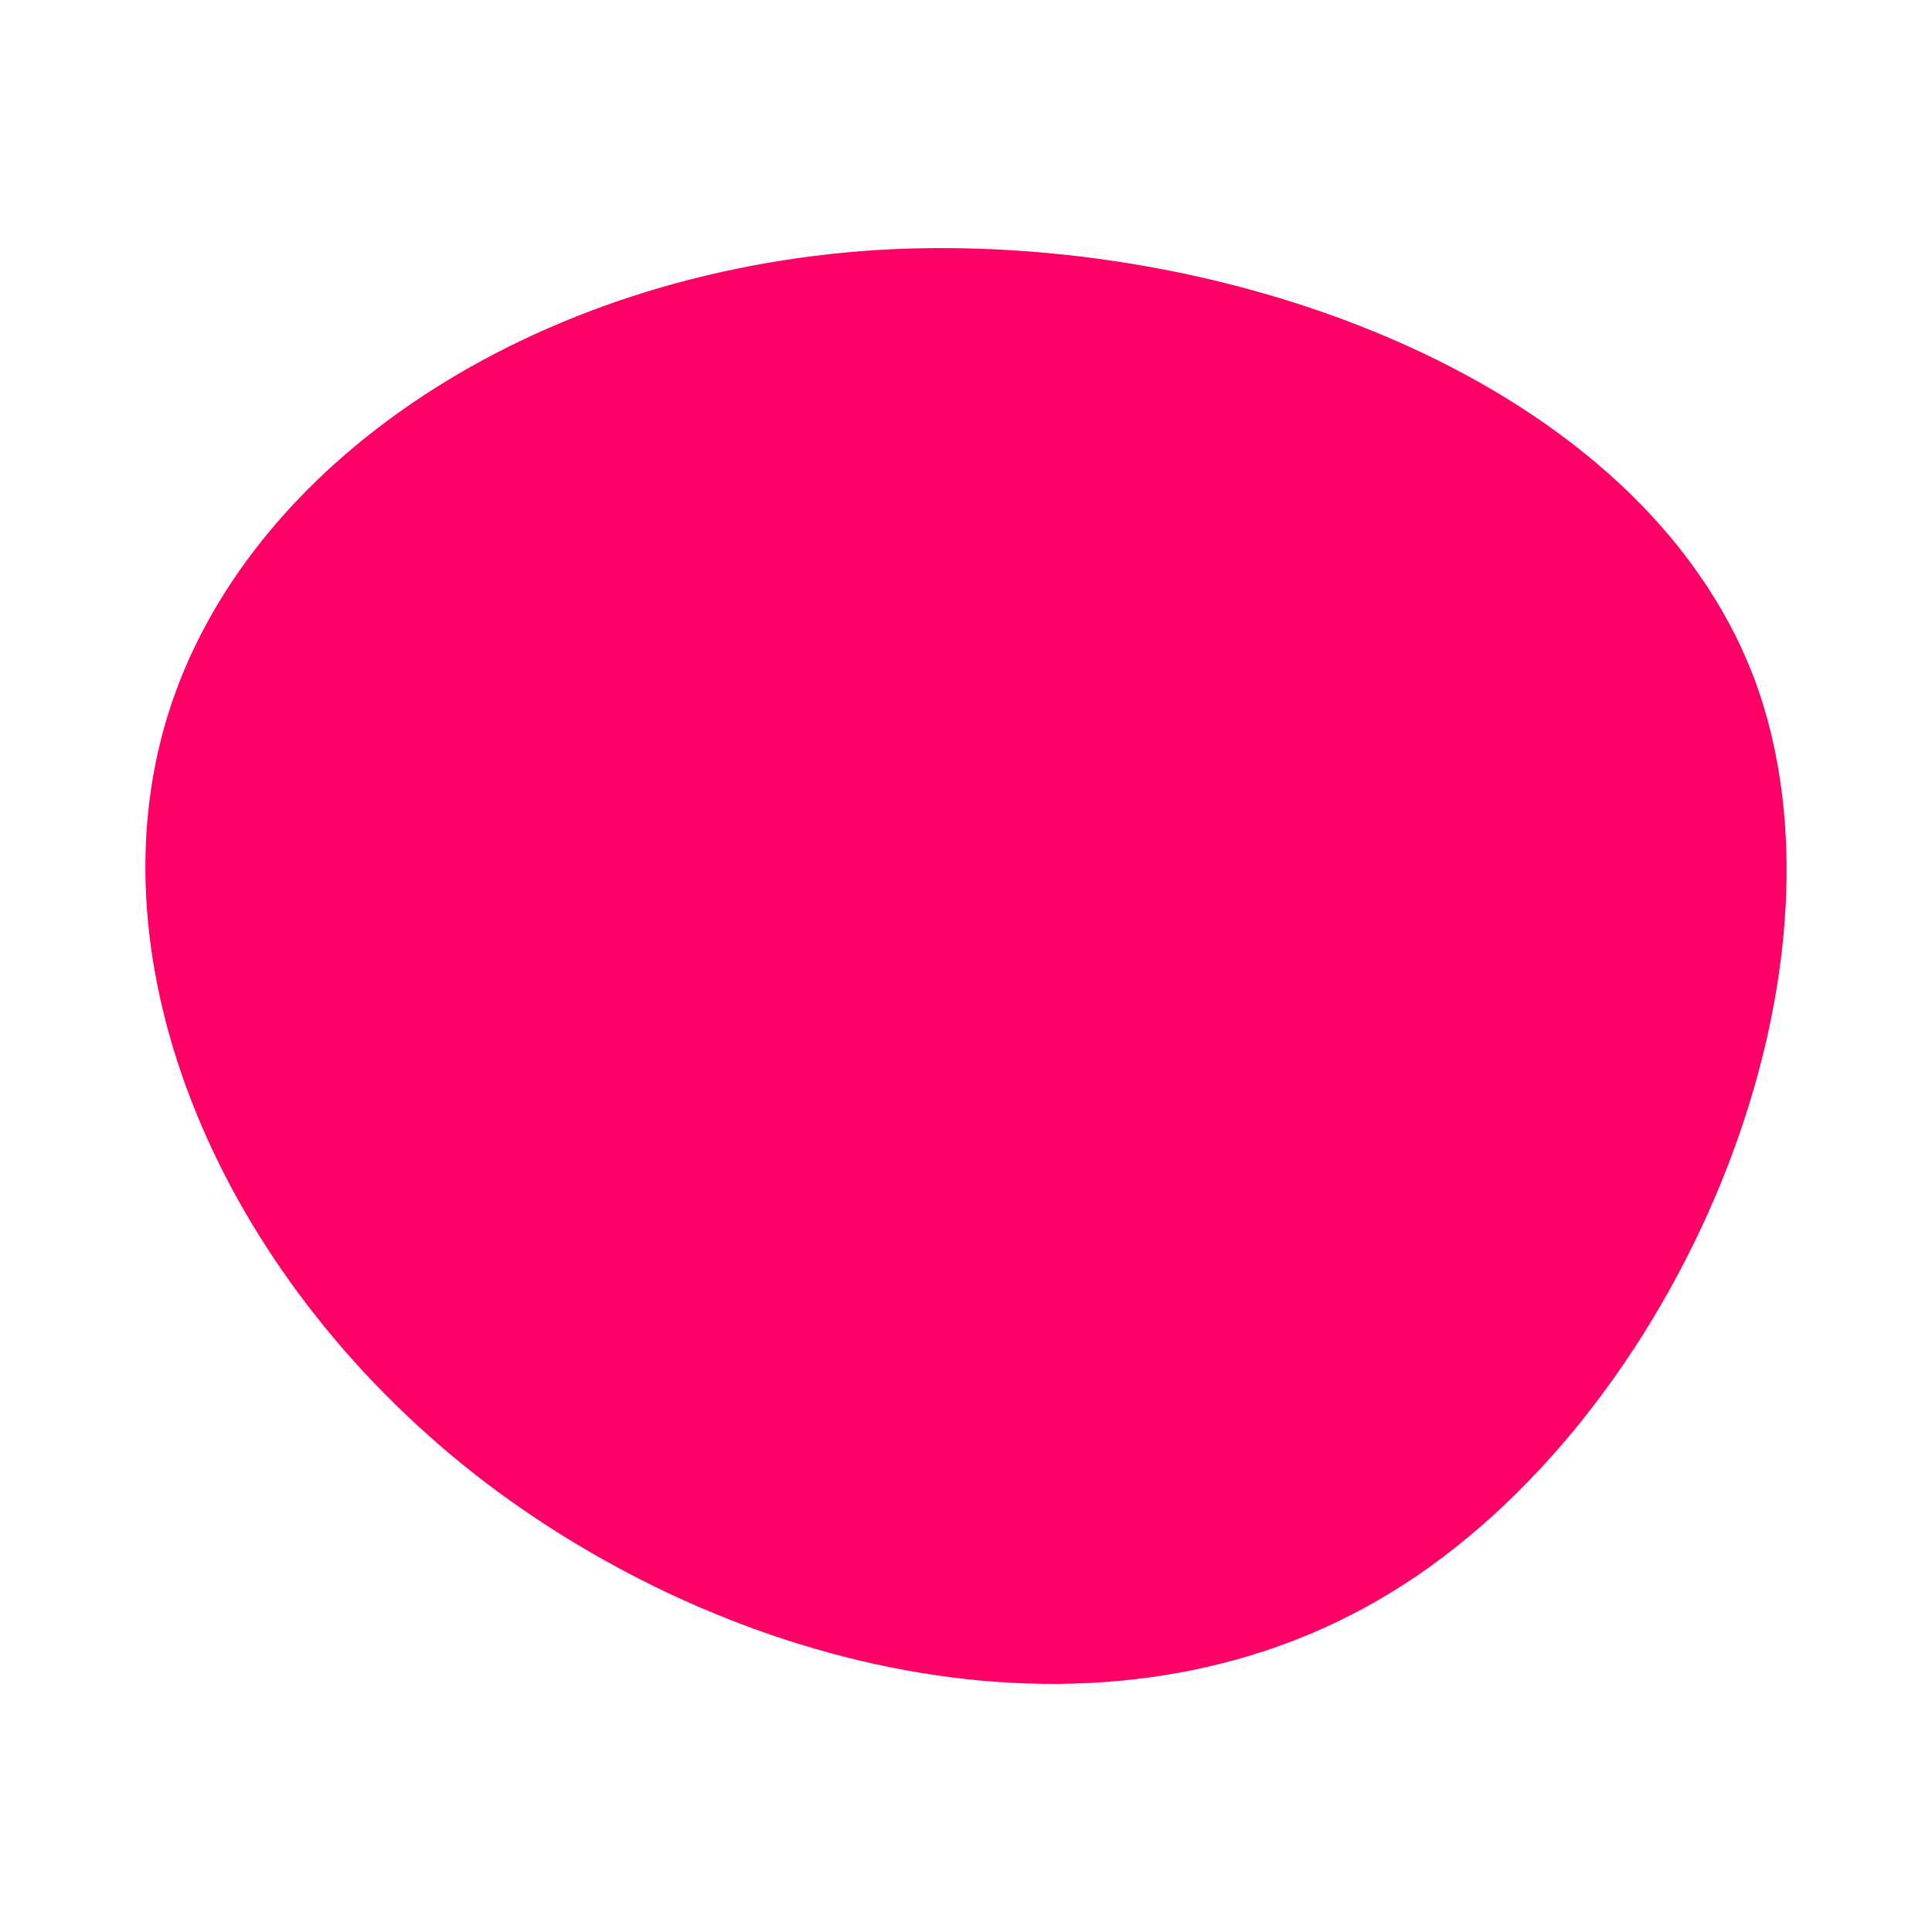 <svg width="200" height="200" viewBox="0 0 200 200" fill="none" xmlns="http://www.w3.org/2000/svg" xmlns:xlink="http://www.w3.org/1999/xlink">
<path d="M181.602 70.251C193.114 101.042 173.558 146.813 144.015 164.844C114.61 182.875 75.358 173.166 49.005 152.5C22.652 131.695 9.337 99.932 17.381 73.996C25.426 48.059 54.969 28.086 91.031 25.866C127.232 23.786 169.951 39.459 181.602 70.251Z" fill="#FF0066"/>
<mask id="mask0" mask-type="alpha" maskUnits="userSpaceOnUse" x="15" y="25" width="170" height="150">
<path d="M181.602 70.251C193.114 101.042 173.558 146.813 144.014 164.844C114.61 182.875 75.358 173.166 49.005 152.5C22.652 131.695 9.337 99.932 17.381 73.995C25.426 48.059 54.969 28.086 91.031 25.866C127.232 23.786 169.951 39.459 181.602 70.251Z" fill="#FF0066"/>
</mask>
<g mask="url(#mask0)">
<rect x="31.05" y="41.604" width="137.9" height="137.9" fill="url(#pattern0)"/>
</g>
<defs>
<pattern id="pattern0" patternContentUnits="objectBoundingBox" width="1" height="1">
<use xlink:href="#image0" transform="scale(0.002)"/>
</pattern>
<image id="image0" width="500" height="500" xlink:href=""/>
</defs>
</svg>
